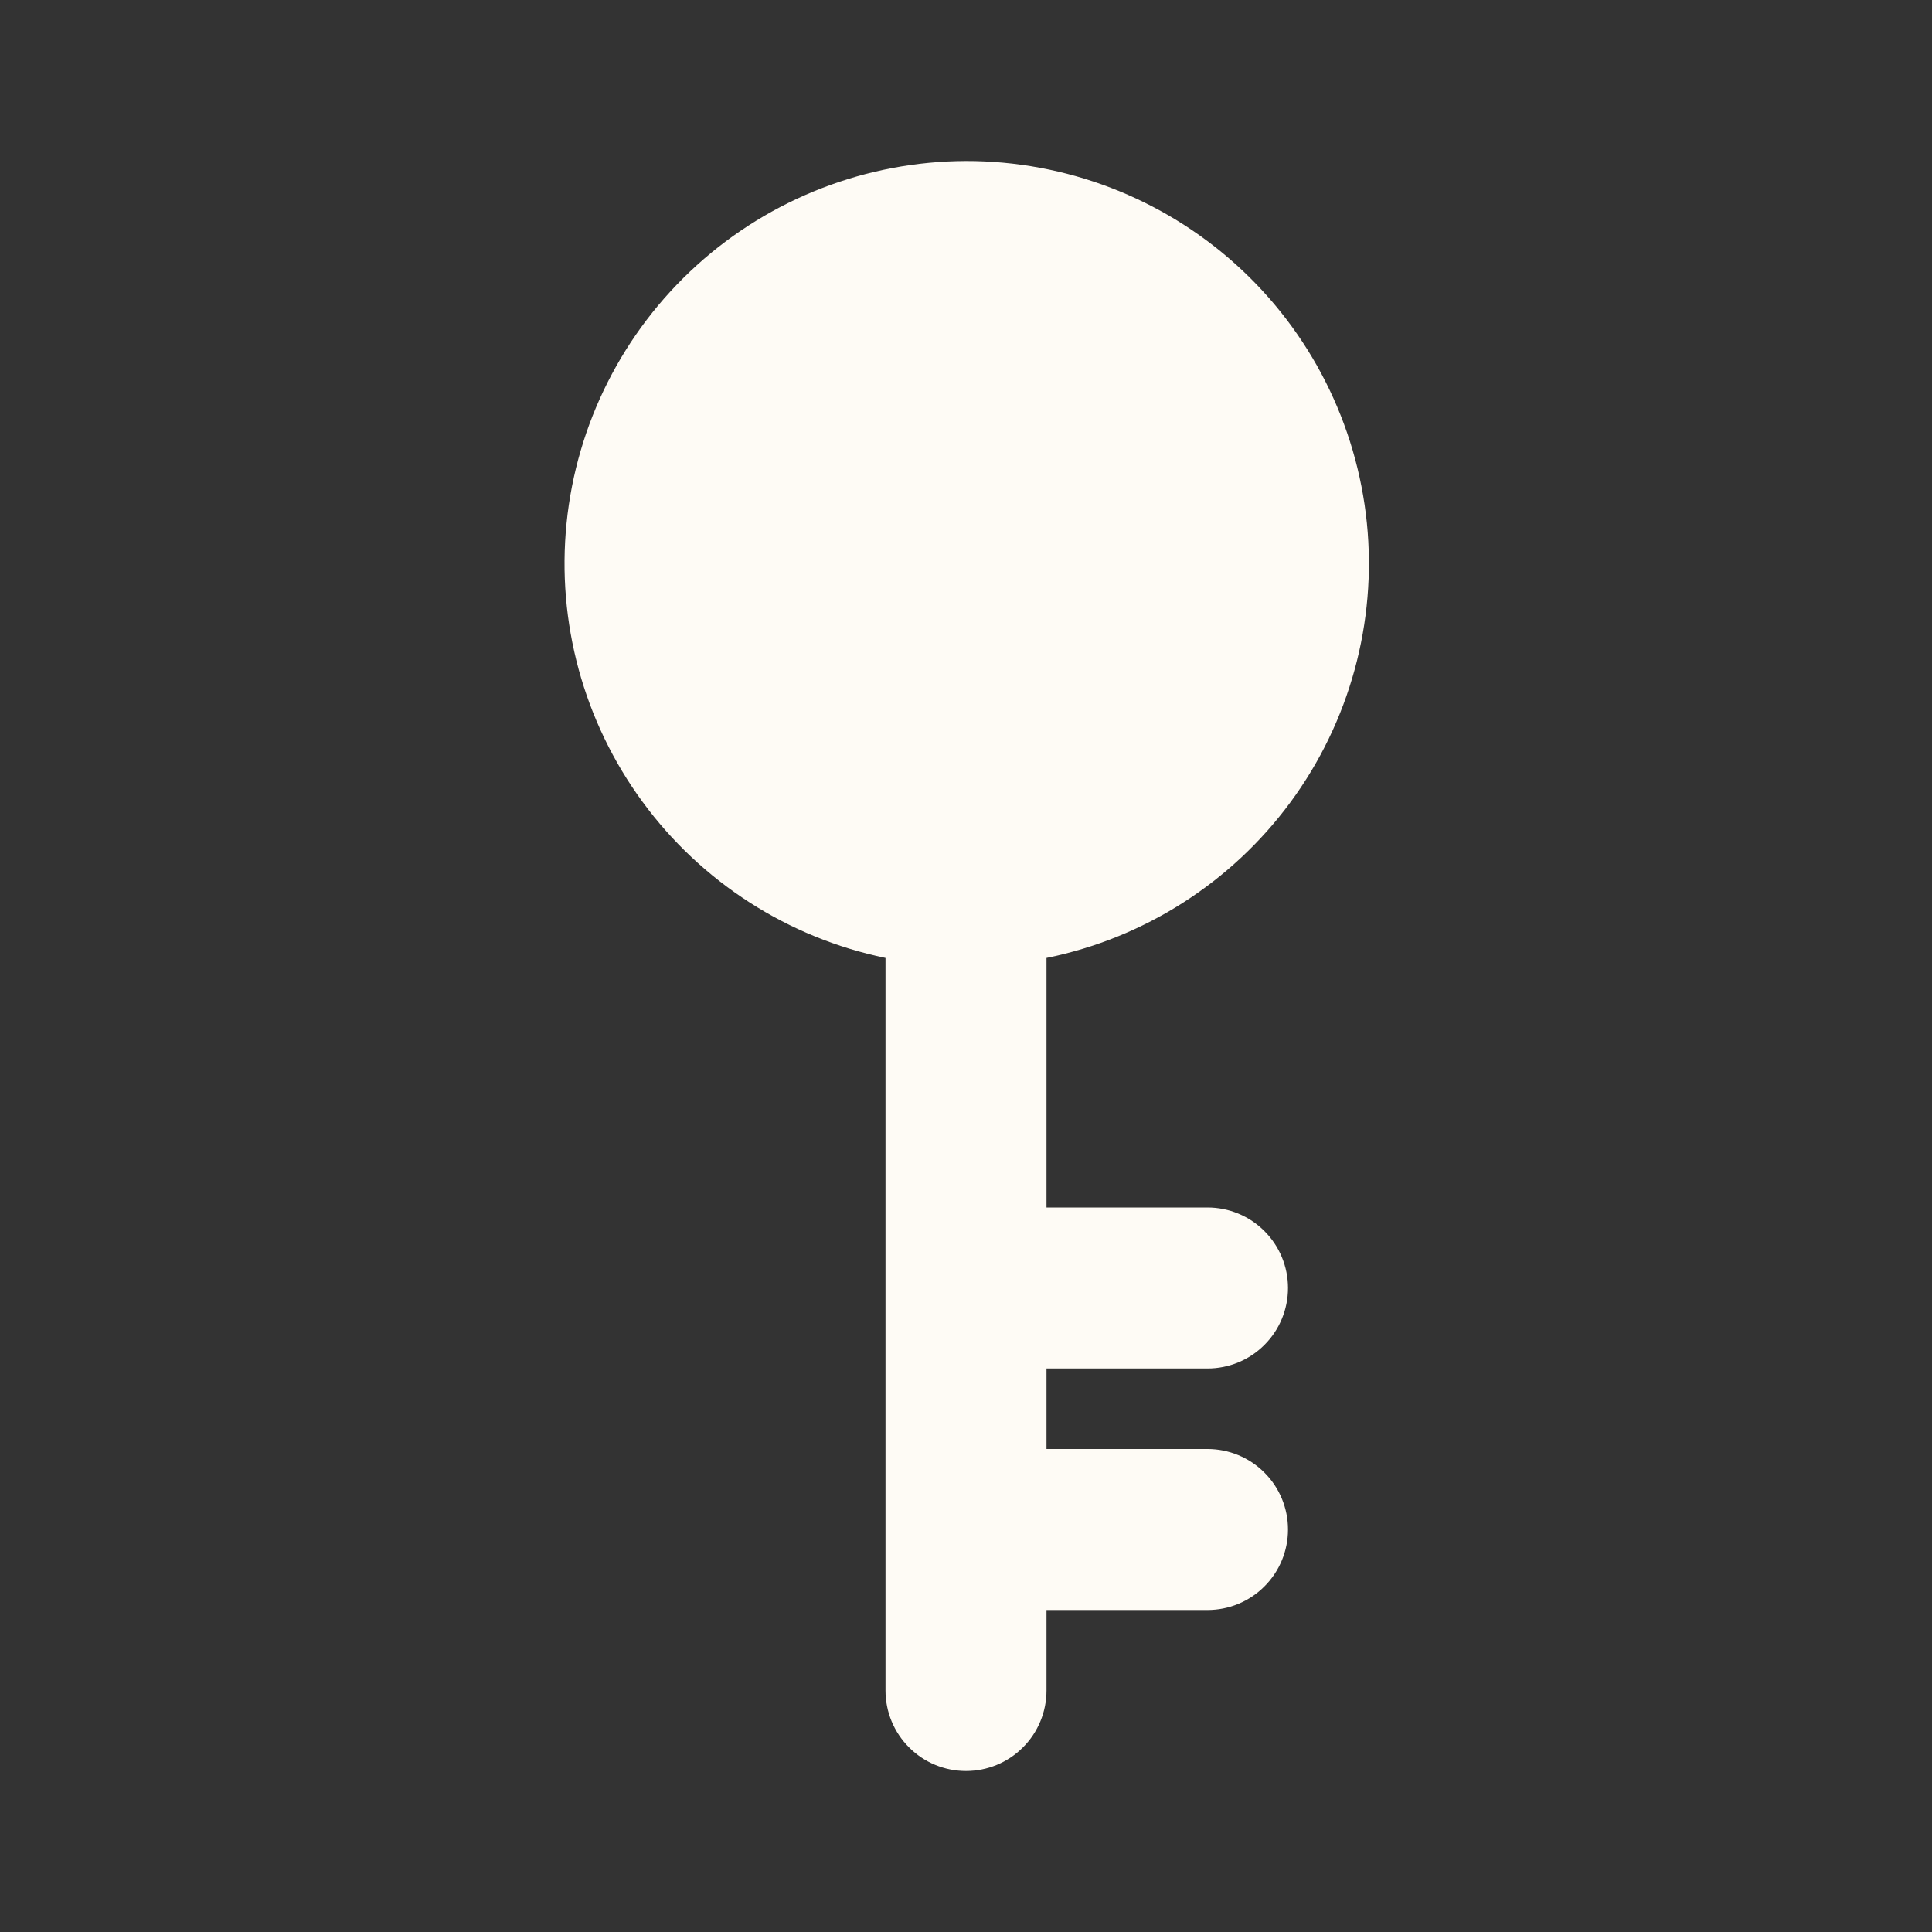 <svg width="24" height="24" viewBox="0 0 24 24" fill="none" xmlns="http://www.w3.org/2000/svg">
<rect x="0" y="0" width="24" height="24" fill="#333333" stroke="none"/>
<g clip-path="url(#clip0_850_3871)">
<path d="M11 11.9C9.789 11.649 8.713 10.958 7.982 9.961C7.25 8.963 6.914 7.73 7.038 6.499C7.162 5.268 7.738 4.127 8.655 3.296C9.571 2.466 10.763 2.004 12 2C13.24 1.999 14.436 2.458 15.357 3.289C16.277 4.12 16.855 5.264 16.98 6.498C17.104 7.731 16.766 8.967 16.031 9.965C15.295 10.964 14.215 11.653 13 11.9V15H15C15.265 15 15.52 15.105 15.707 15.293C15.895 15.48 16 15.735 16 16C16 16.265 15.895 16.52 15.707 16.707C15.52 16.895 15.265 17 15 17H13V18H15C15.265 18 15.52 18.105 15.707 18.293C15.895 18.48 16 18.735 16 19C16 19.265 15.895 19.52 15.707 19.707C15.52 19.895 15.265 20 15 20H13V21C13 21.265 12.895 21.52 12.707 21.707C12.52 21.895 12.265 22 12 22C11.735 22 11.48 21.895 11.293 21.707C11.105 21.52 11 21.265 11 21V11.9Z" fill="#FEFBF5"/>
</g>
<defs>
<clipPath id="clip0_850_3871">
<rect width="24" height="24" fill="white"/>
</clipPath>
</defs>
</svg>
